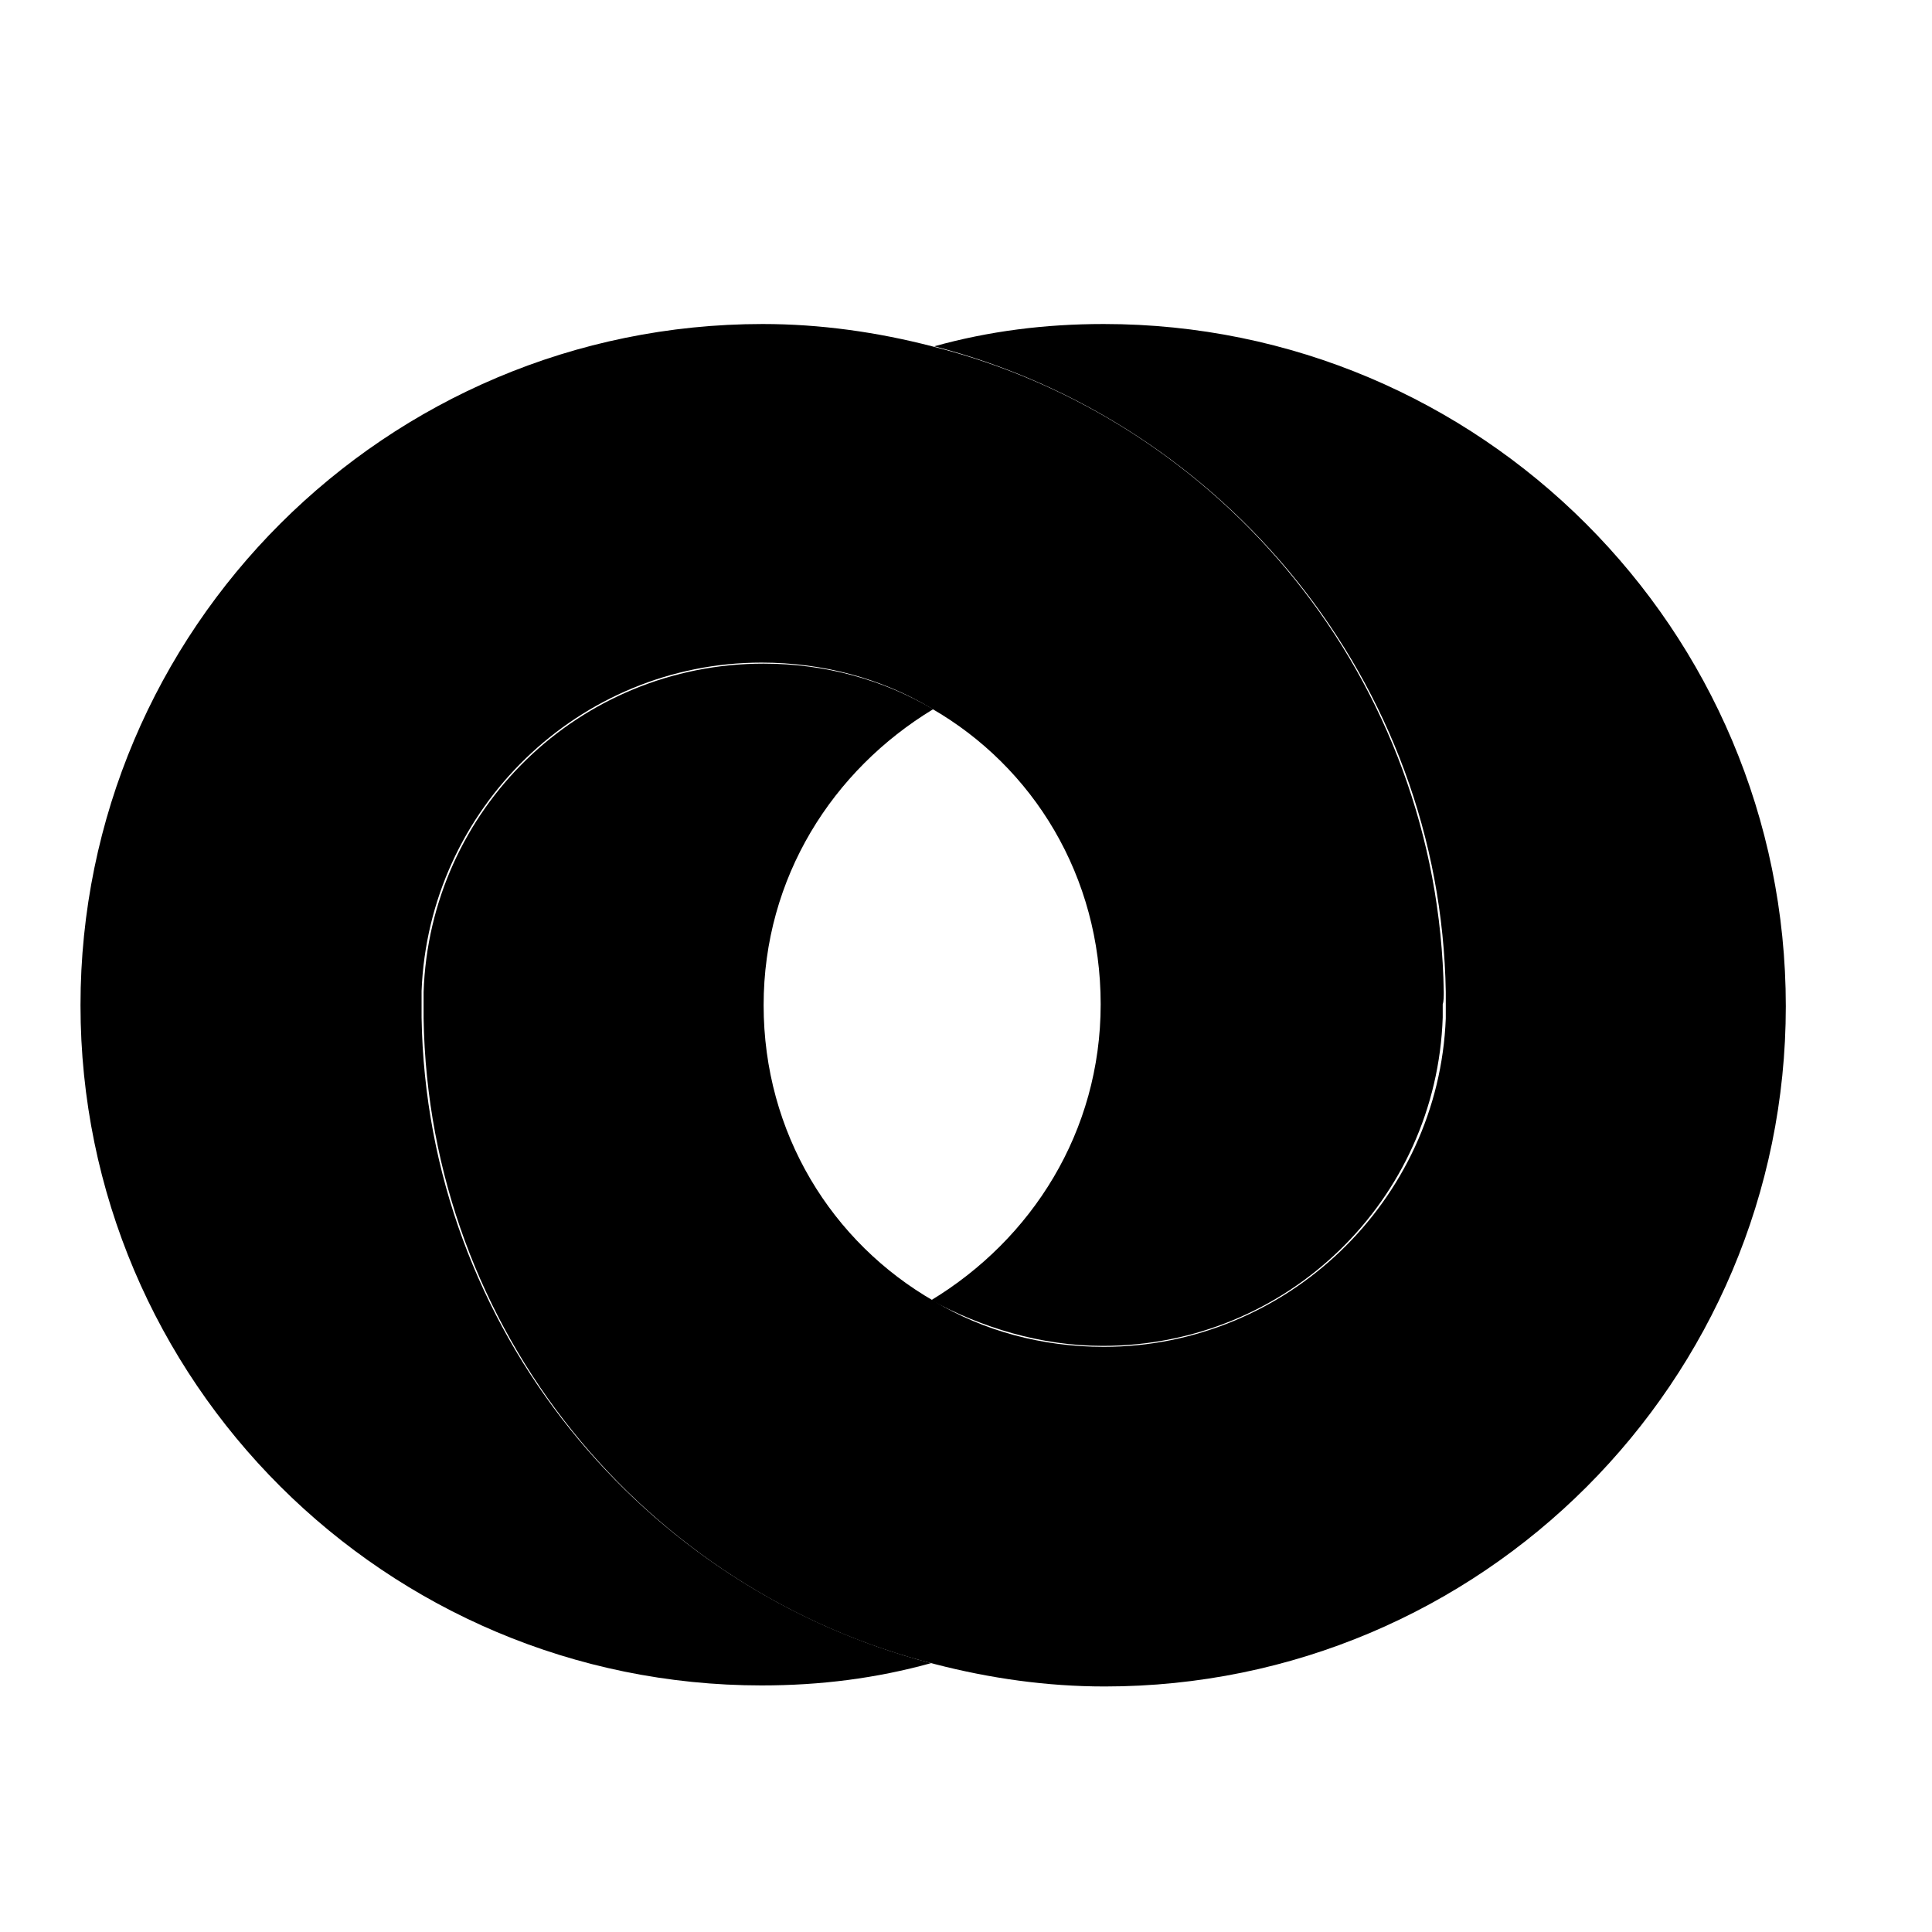 <svg id="dc" width="24px" height="24px" viewBox="0 0 24 24" version="1.1" xmlns="http://www.w3.org/2000/svg">
    <path d="M13.711,4.025 C12.979,4.025 12.286,4.113 11.605,4.302 C15.211,5.234 17.897,8.47 17.96,12.324 L17.96,12.651 C17.872,14.918 15.98,16.731 13.711,16.731 C12.941,16.731 12.21,16.53 11.605,16.164 C10.331,15.434 9.486,14.074 9.486,12.487 C9.486,10.901 10.344,9.566 11.592,8.81 C10.974,8.445 10.255,8.244 9.486,8.244 C7.191,8.244 5.338,10.057 5.262,12.324 L5.262,12.651 C5.325,16.53 8.011,19.766 11.617,20.673 C12.298,20.849 13.004,20.95 13.723,20.95 C18.401,20.95 22.184,17.159 22.184,12.5 C22.184,7.816 18.389,4.025 13.711,4.025 L13.711,4.025 Z"
          id="Shape"></path>
    <path d="M17.935,12.324 C17.872,8.445 15.186,5.209 11.579,4.302 C10.899,4.126 10.192,4.025 9.474,4.025 C4.796,4.025 1,7.816 1,12.487 C1,17.159 4.796,20.937 9.461,20.937 C10.192,20.937 10.886,20.849 11.567,20.66 C7.986,19.728 5.3,16.517 5.237,12.639 L5.237,12.311 C5.325,10.044 7.191,8.231 9.461,8.231 C10.23,8.231 10.962,8.433 11.567,8.798 C12.84,9.528 13.673,10.888 13.673,12.475 C13.673,14.061 12.815,15.396 11.567,16.152 C12.197,16.492 12.929,16.719 13.698,16.719 C15.993,16.719 17.846,14.905 17.922,12.639 L17.922,12.475 C17.935,12.437 17.935,12.374 17.935,12.324 L17.935,12.324 Z"
          id="Shape"></path>
</svg>